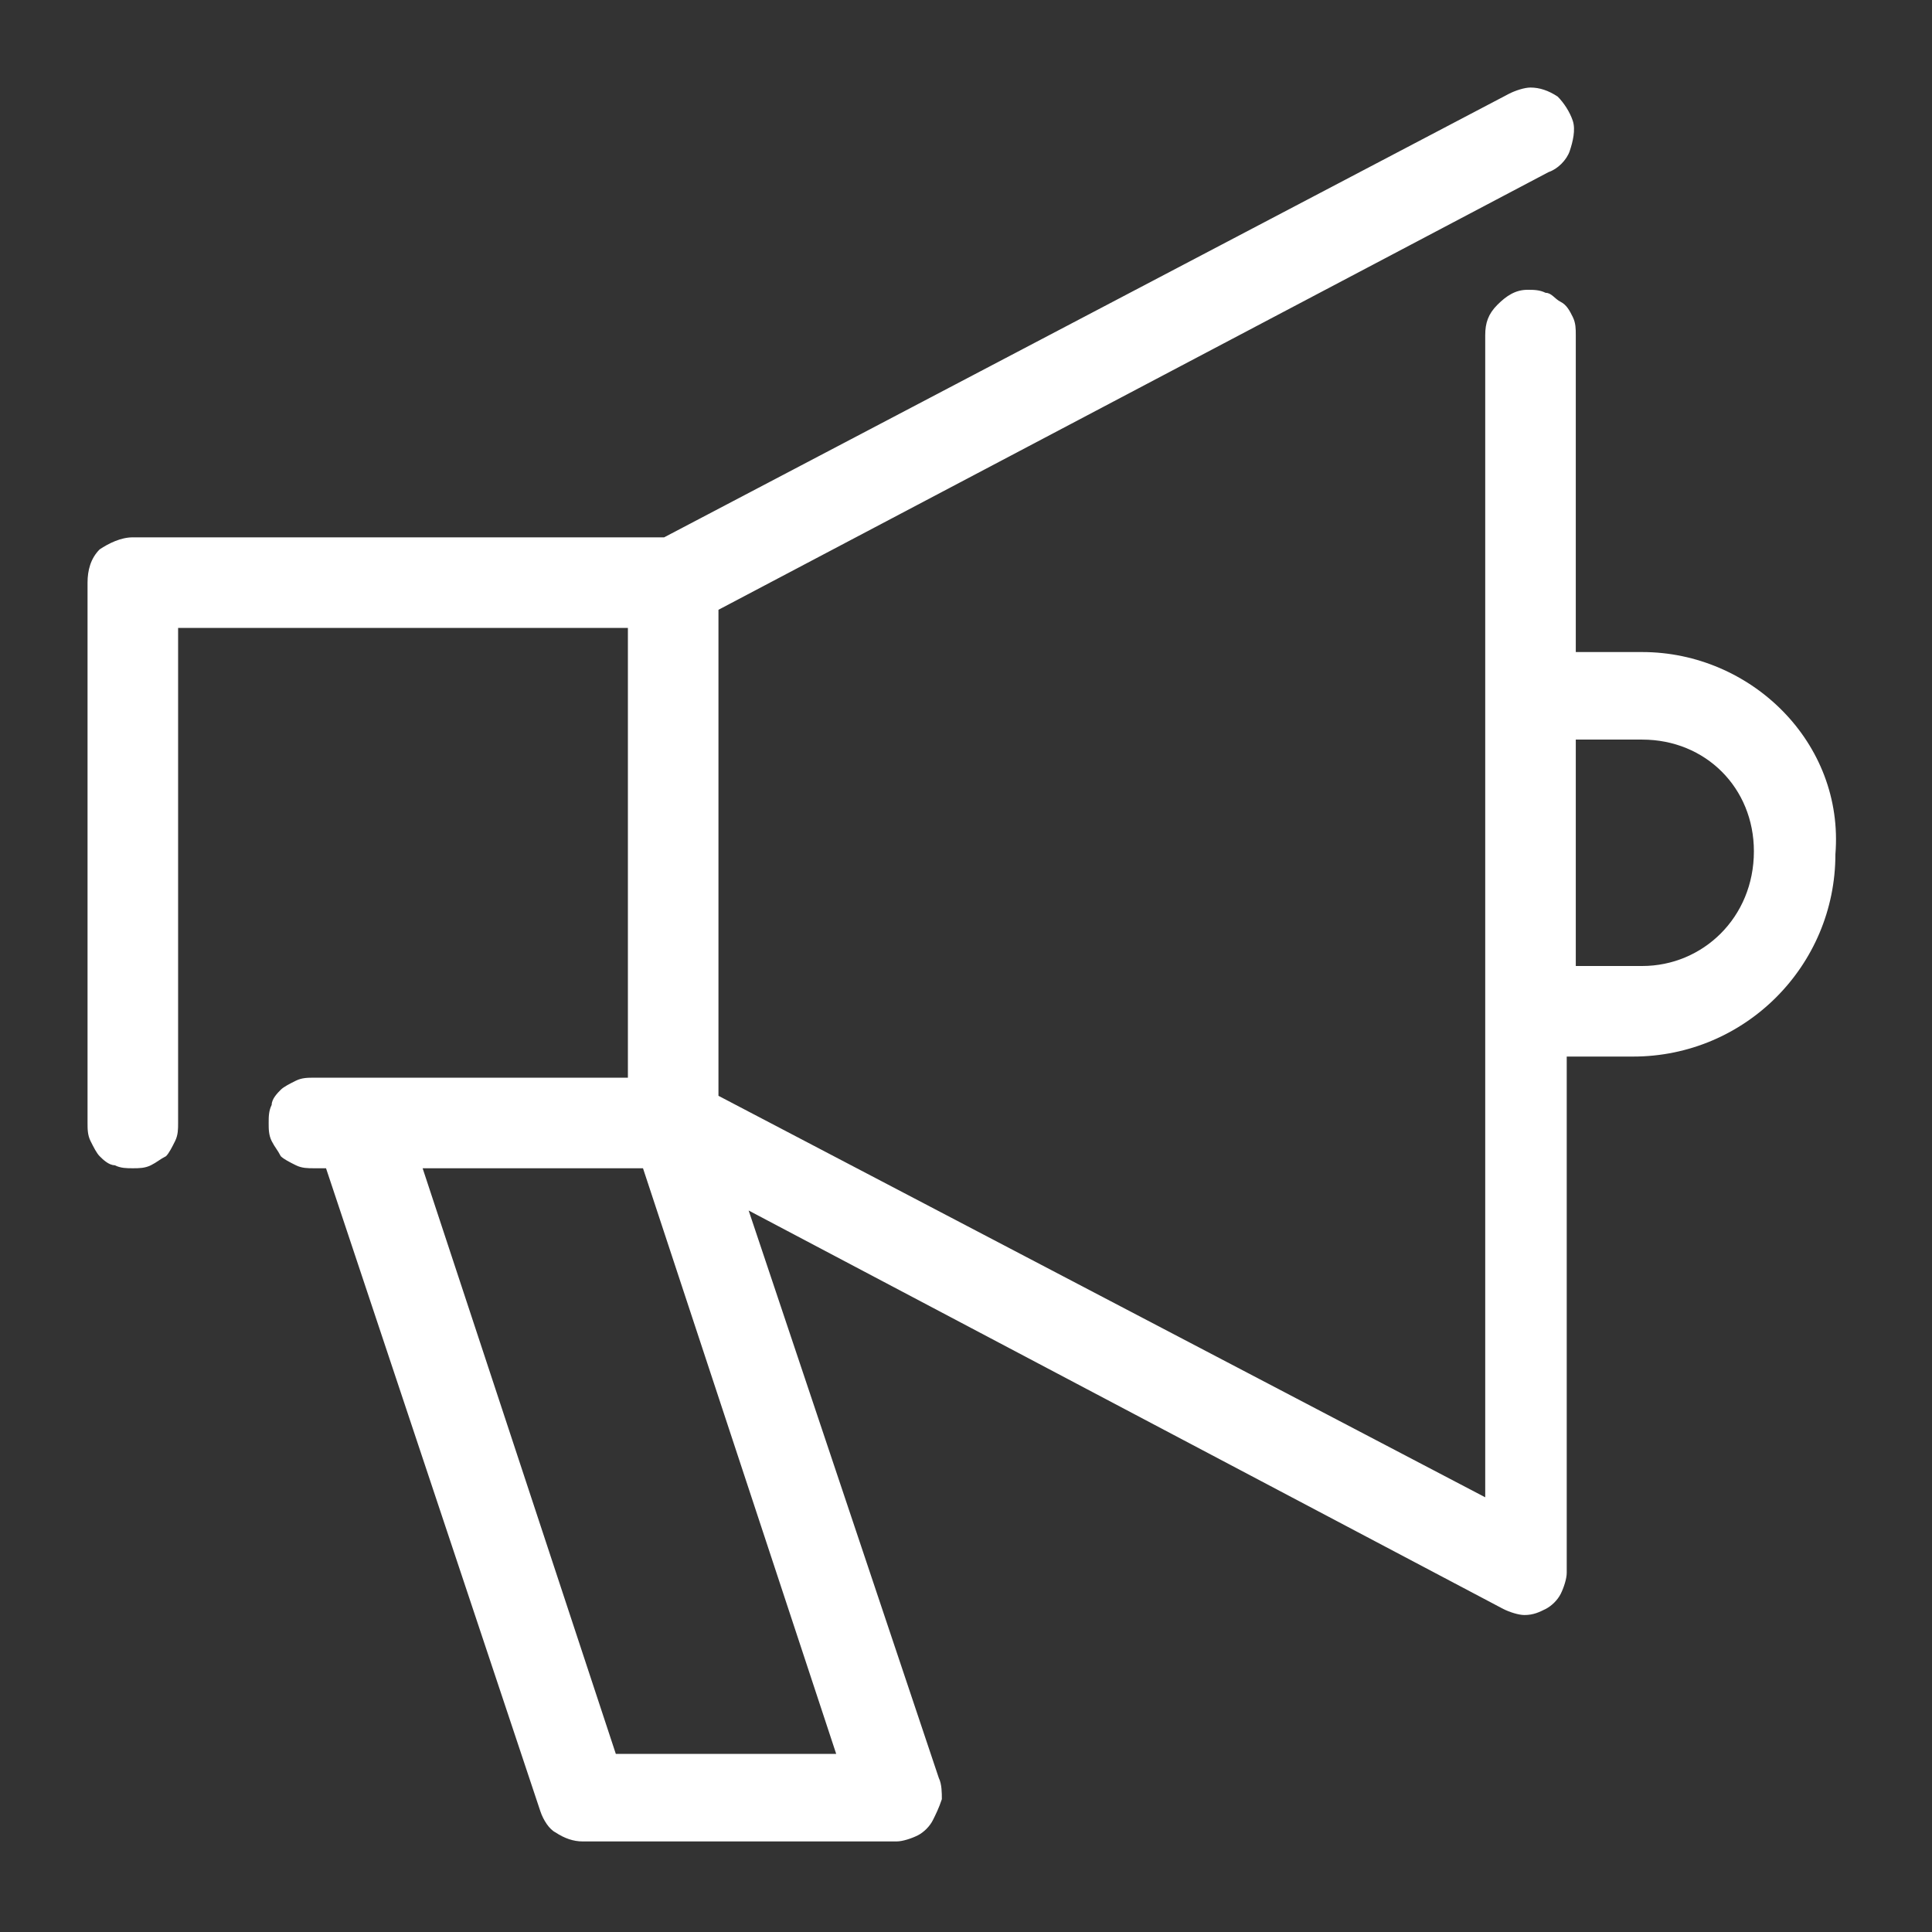 <?xml version="1.0" encoding="utf-8"?>
<!-- Generator: Adobe Illustrator 21.1.0, SVG Export Plug-In . SVG Version: 6.00 Build 0)  -->
<svg version="1.1" id="Layer_1" xmlns="http://www.w3.org/2000/svg" xmlns:xlink="http://www.w3.org/1999/xlink" x="0px" y="0px"
	 viewBox="0 0 64 64" style="enable-background:new 0 0 64 64;" xml:space="preserve">
<rect x="0" y="0" width="64" height="64" fill="#333333" stroke="none"/>
<style type="text/css">
	.st0{fill:#FFFFFF;}
</style>
<path class="st0" d="M54.4,21.6h-2.2V11.1c0-0.2,0-0.4-0.1-0.6c-0.1-0.2-0.2-0.4-0.4-0.5s-0.3-0.3-0.5-0.3c-0.2-0.1-0.4-0.1-0.6-0.1
	c-0.4,0-0.7,0.2-1,0.5s-0.4,0.6-0.4,1v38.5L23.8,36.3V20.2L51.3,5.7C51.6,5.6,51.9,5.3,52,5c0.1-0.3,0.2-0.7,0.1-1
	c-0.1-0.3-0.3-0.6-0.5-0.8c-0.3-0.2-0.6-0.3-0.9-0.3c-0.2,0-0.5,0.1-0.7,0.2l-28,14.7H4.4c-0.4,0-0.8,0.2-1.1,0.4
	c-0.3,0.3-0.4,0.7-0.4,1.1v17.9c0,0.2,0,0.4,0.1,0.6c0.1,0.2,0.2,0.4,0.3,0.5c0.1,0.1,0.3,0.3,0.5,0.3c0.2,0.1,0.4,0.1,0.6,0.1
	s0.4,0,0.6-0.1c0.2-0.1,0.3-0.2,0.5-0.3c0.1-0.1,0.2-0.3,0.3-0.5c0.1-0.2,0.1-0.4,0.1-0.6V20.8h14.9v14.9H10.4c-0.2,0-0.4,0-0.6,0.1
	c-0.2,0.1-0.4,0.2-0.5,0.3c-0.1,0.1-0.3,0.3-0.3,0.5c-0.1,0.2-0.1,0.4-0.1,0.6c0,0.2,0,0.4,0.1,0.6c0.1,0.2,0.2,0.3,0.3,0.5
	c0.1,0.1,0.3,0.2,0.5,0.3c0.2,0.1,0.4,0.1,0.6,0.1h0.4l7.1,21.3c0.1,0.3,0.3,0.6,0.5,0.7c0.3,0.2,0.6,0.3,0.9,0.3h10.4
	c0.2,0,0.5-0.1,0.7-0.2c0.2-0.1,0.4-0.3,0.5-0.5c0.1-0.2,0.2-0.4,0.3-0.7c0-0.2,0-0.5-0.1-0.7l-6.3-18.8l25,13.2
	c0.2,0.1,0.5,0.2,0.7,0.2c0.3,0,0.5-0.1,0.7-0.2c0.2-0.1,0.4-0.3,0.5-0.5s0.2-0.5,0.2-0.7V35h2.2c3.7,0,6.7-3,6.7-6.7
	C61.1,24.6,58,21.6,54.4,21.6z M27.7,58.1h-7.3L14,38.7h7.3L27.7,58.1z M54.4,32h-2.2v-7.5h2.2c2.1,0,3.7,1.6,3.7,3.7
	C58.1,30.4,56.4,32,54.4,32z"/>
</svg>
